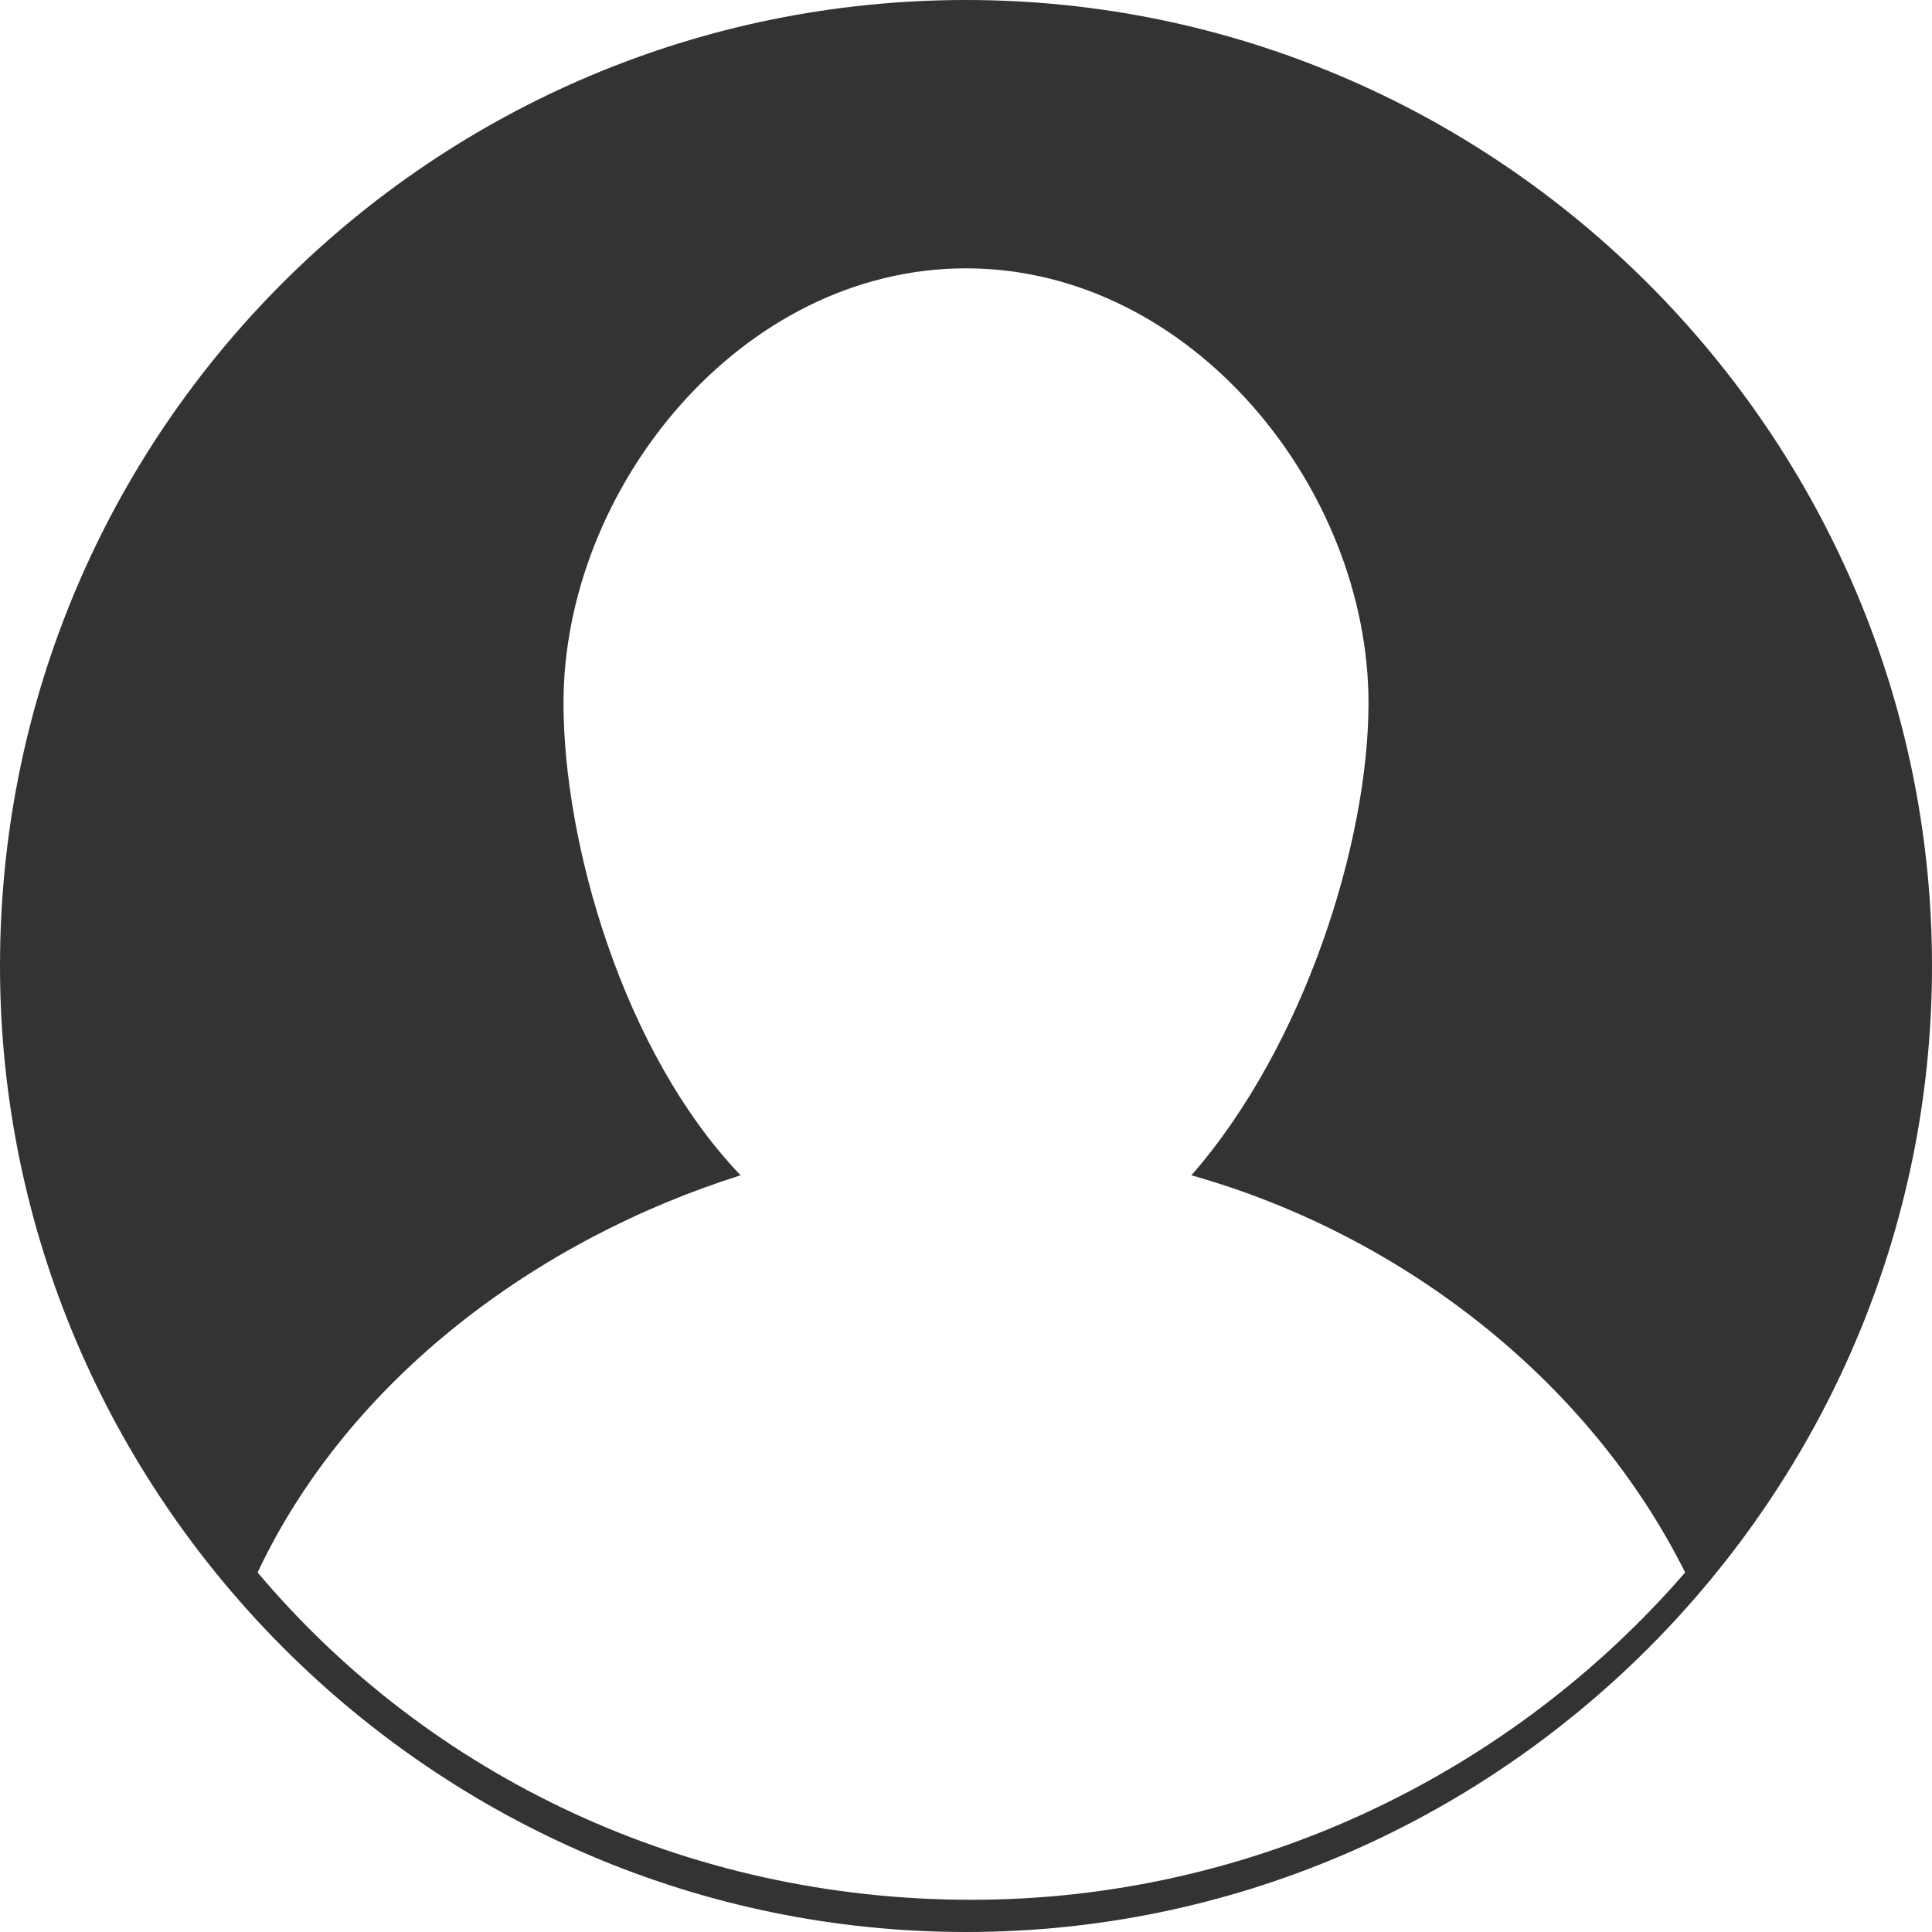<svg xmlns="http://www.w3.org/2000/svg" viewBox="613.1 394.6 36 36"><rect x="613.1" y="394.6" width="36" height="36" fill="#333333" stroke="none"/><path fill="#FFF" d="M631.1 394.6h-18v18c0-10 8.1-18 18-18zm-18 18v18h18c-9.9 0-18-8.1-18-18zm18-18c9.9 0 18 8.1 18 18v-18h-18zm4.2 21.9c2.1-2.4 3.3-6.2 3.3-8.8 0-4-3.3-8.1-7.5-8.1s-7.5 4.1-7.5 8.1c0 2.6 1.1 6.5 3.3 8.8-3.8 1.2-7.3 3.8-9 7.4 3.2 3.8 8 6.1 13.3 6.1s10.1-2.4 13.3-6.1c-1.8-3.6-5.3-6.3-9.2-7.4zm-4.2 14.1h18v-18c0 9.9-8.1 18-18 18z"/></svg>